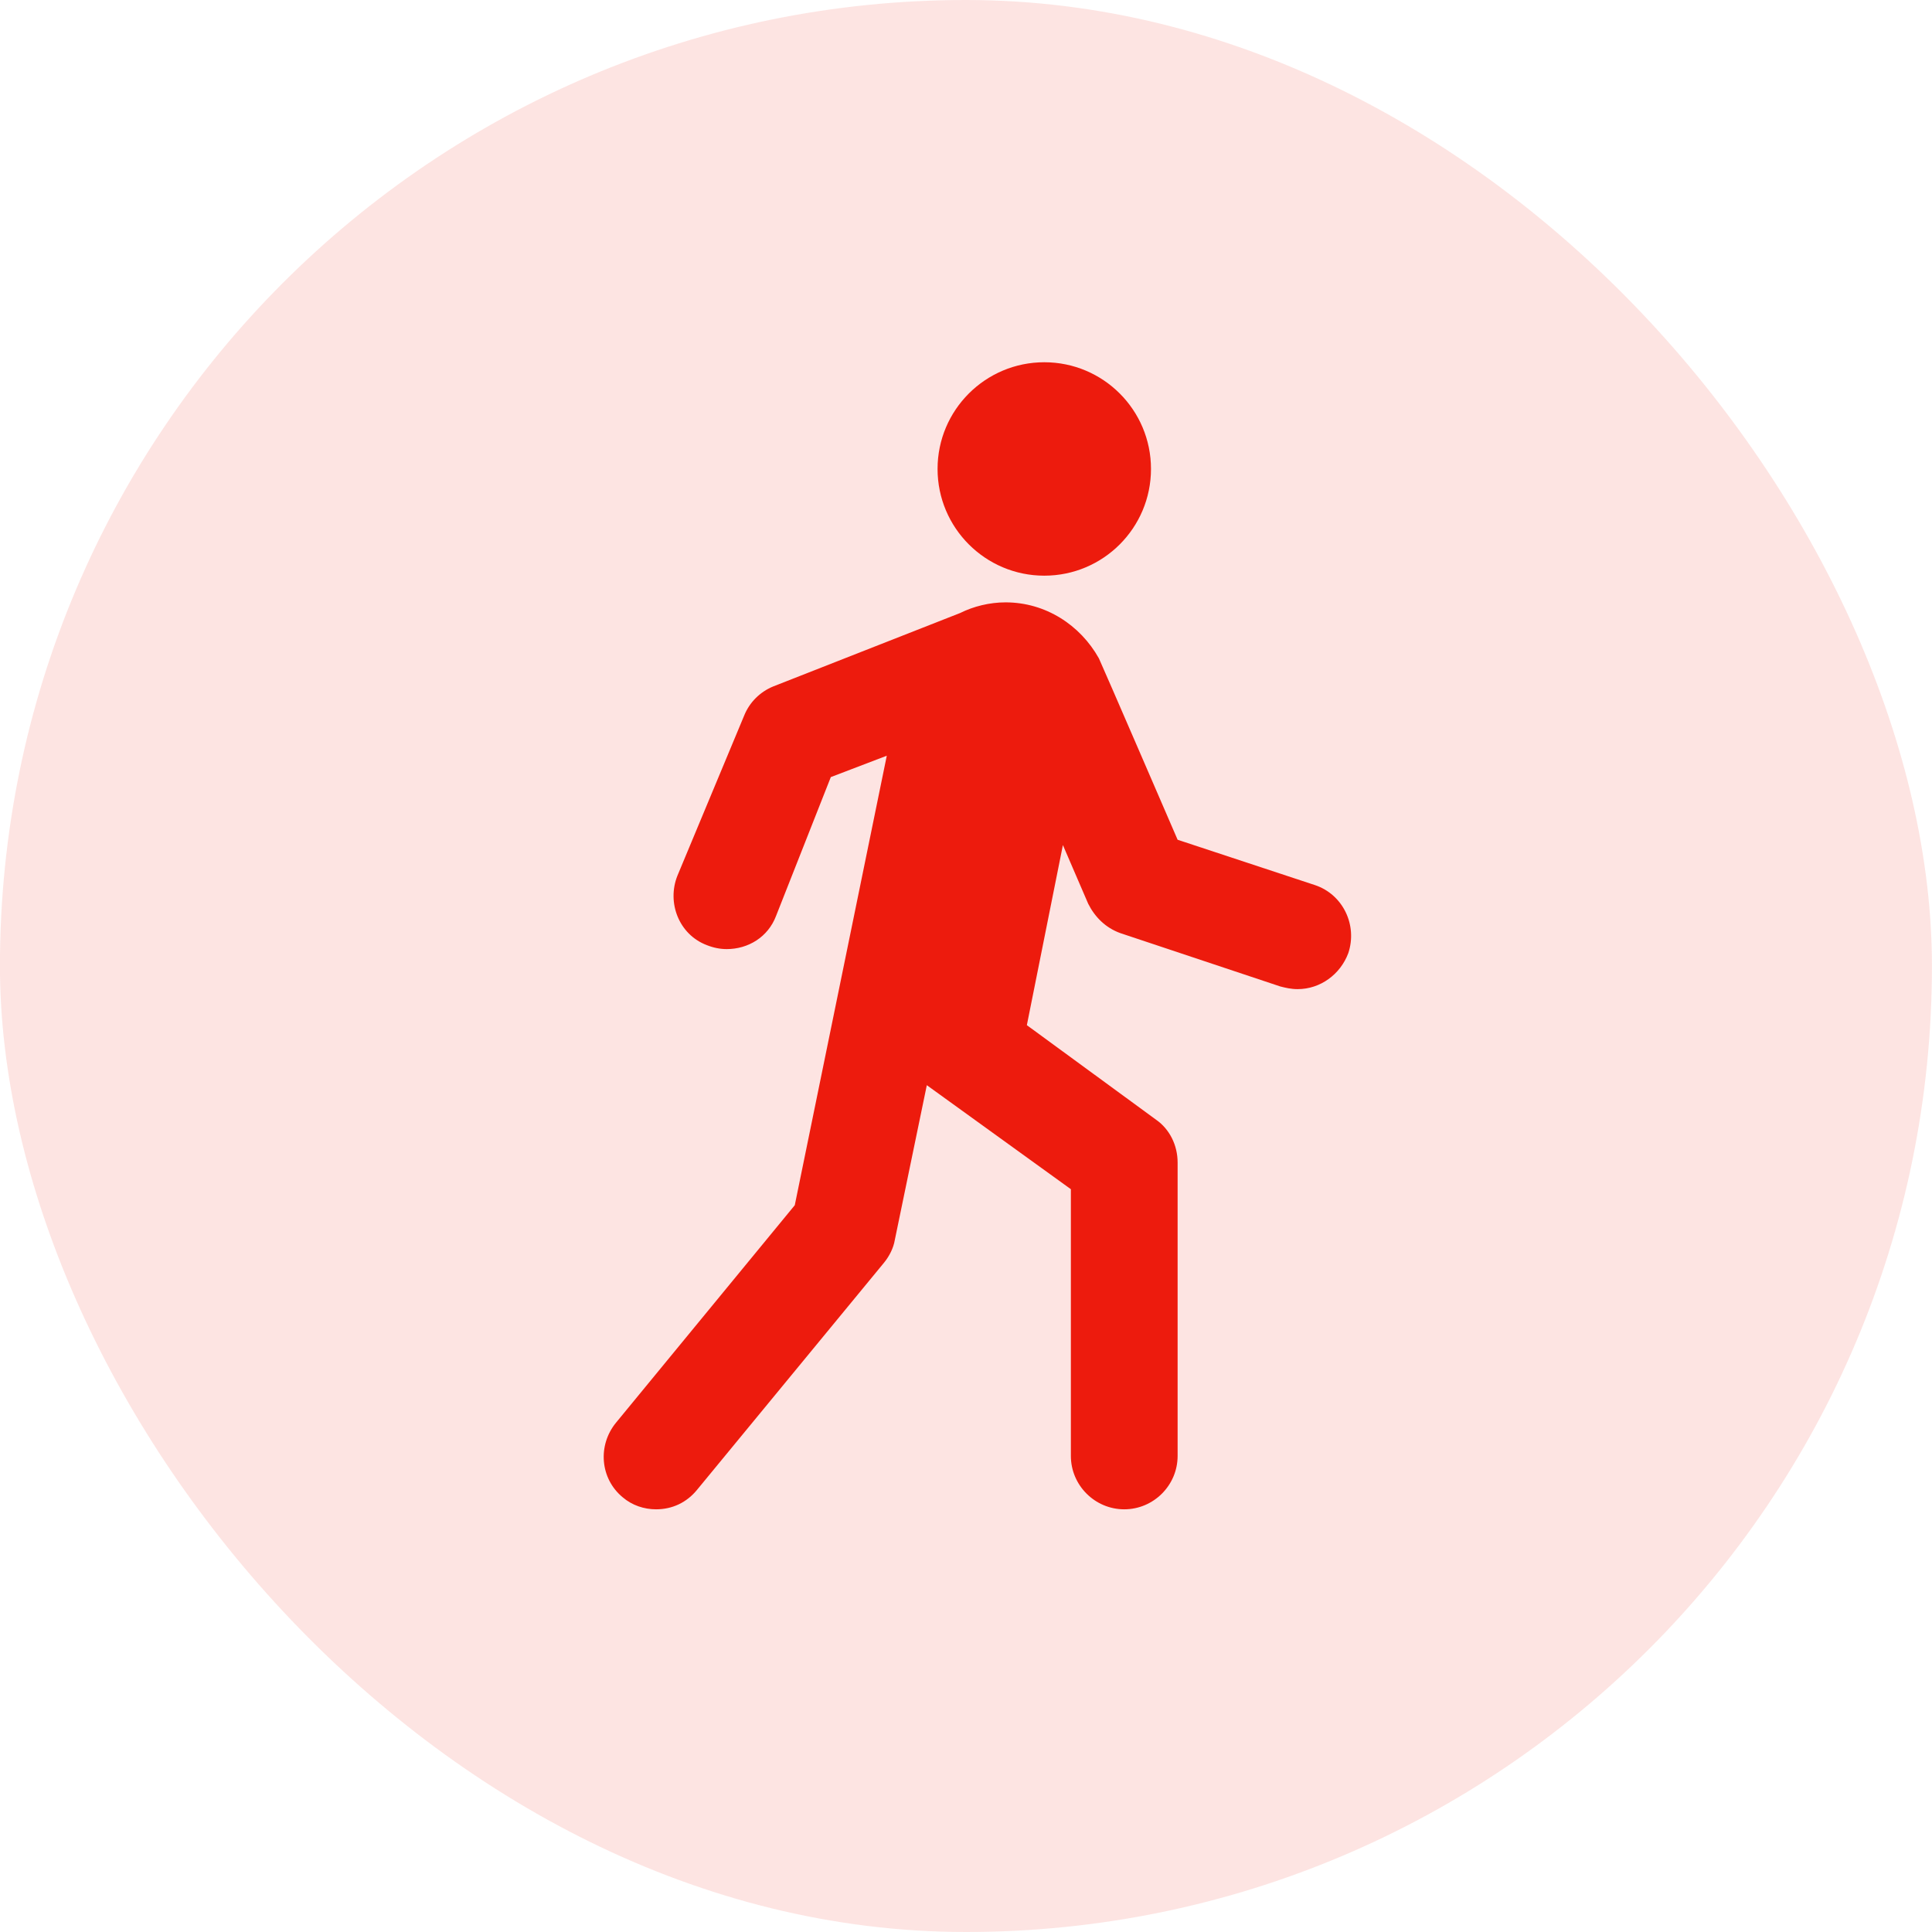 <svg width="32" height="32" viewBox="0 0 32 32" fill="none" xmlns="http://www.w3.org/2000/svg">
<rect x="-0.001" width="32" height="32" rx="16" fill="#ED1B0D" fill-opacity="0.12"/>
<path d="M17.297 9.535C18.273 9.535 19.064 8.743 19.064 7.767C19.064 6.791 18.273 6 17.297 6C16.321 6 15.529 6.791 15.529 7.767C15.529 8.743 16.321 9.535 17.297 9.535Z" fill="#ED1B0D"/>
<path d="M21.78 14.66L19.505 13.909C19.505 13.909 18.245 10.993 18.201 10.904C17.892 10.352 17.317 9.977 16.655 9.977C16.39 9.977 16.125 10.043 15.904 10.153L12.811 11.368C12.59 11.457 12.413 11.633 12.325 11.854L11.22 14.505C11.043 14.947 11.242 15.477 11.706 15.654C11.817 15.698 11.927 15.72 12.037 15.72C12.391 15.72 12.722 15.522 12.855 15.168L13.761 12.871L14.688 12.517L13.164 19.962L10.204 23.563C9.895 23.939 9.939 24.491 10.314 24.8C10.469 24.933 10.668 24.999 10.867 24.999C11.132 24.999 11.375 24.889 11.552 24.668L14.644 20.912C14.733 20.802 14.799 20.669 14.821 20.537L15.351 17.974L17.737 19.697V24.115C17.737 24.601 18.135 24.999 18.621 24.999C19.107 24.999 19.505 24.601 19.505 24.115V19.255C19.505 18.968 19.372 18.703 19.151 18.548L17.008 16.98L17.605 13.997L18.024 14.969C18.135 15.19 18.312 15.367 18.555 15.455L21.206 16.339C21.294 16.361 21.382 16.383 21.493 16.383C21.868 16.383 22.2 16.14 22.332 15.787C22.487 15.323 22.244 14.815 21.78 14.66Z" fill="#ED1B0D"/>
</svg>
